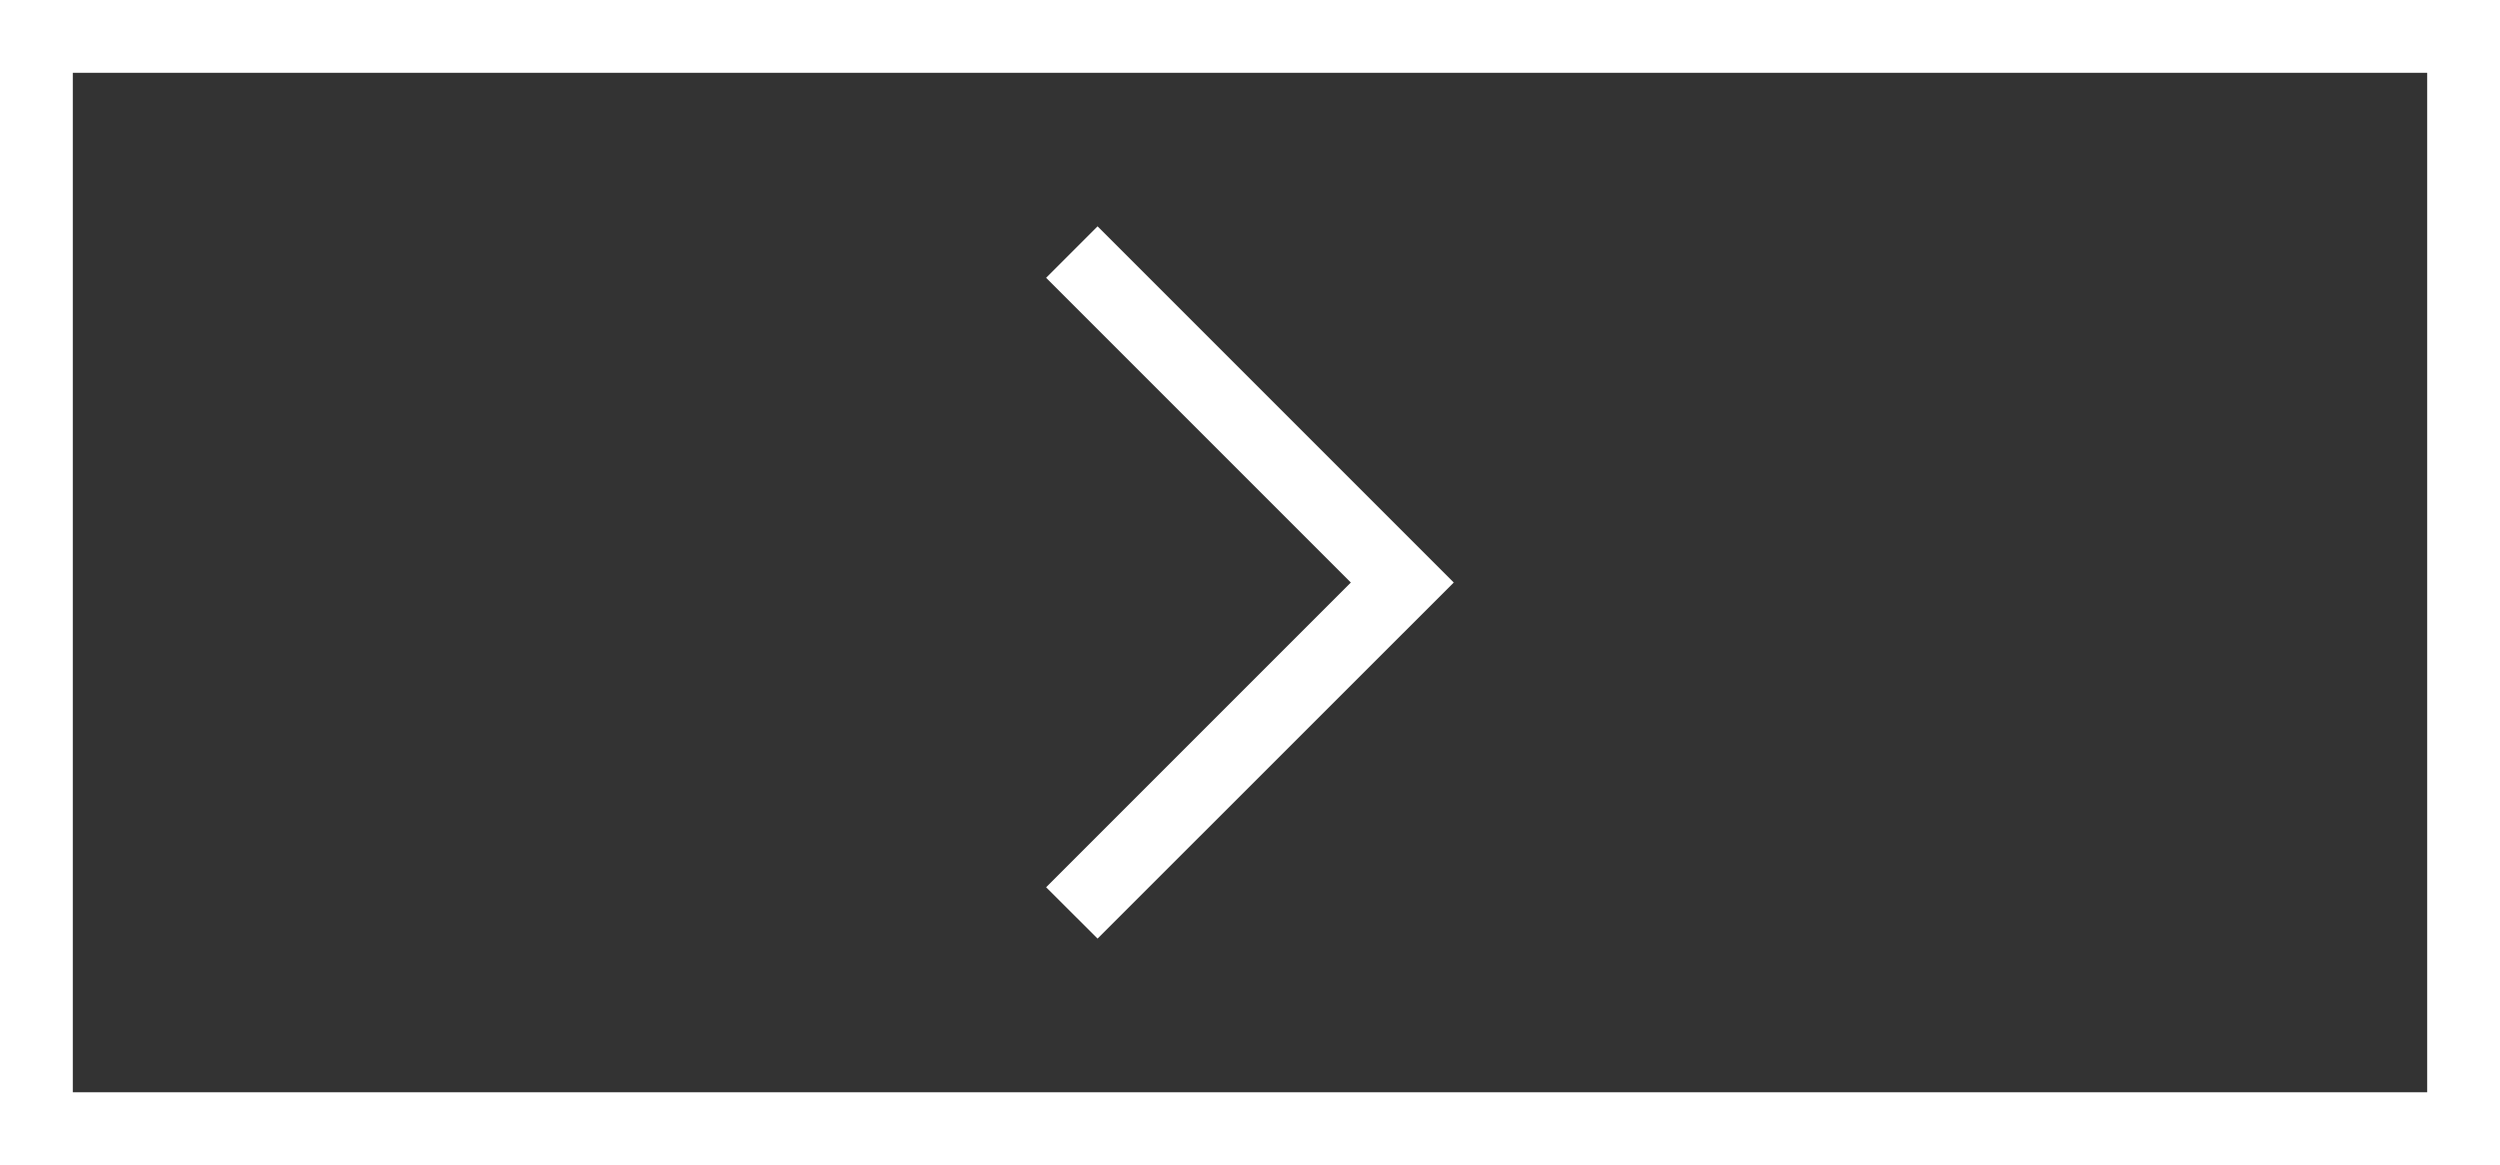 <?xml version="1.0" encoding="utf-8"?>
<!-- Generator: Adobe Illustrator 12.0.0, SVG Export Plug-In . SVG Version: 6.00 Build 51448)  -->
<!DOCTYPE svg PUBLIC "-//W3C//DTD SVG 1.1//EN" "http://www.w3.org/Graphics/SVG/1.1/DTD/svg11.dtd">
<svg  version="1.1" id="Layer_1" xmlns="http://www.w3.org/2000/svg" xmlns:xlink="http://www.w3.org/1999/xlink" width="20.6" height="9.6" viewBox="0 0 20.6 9.6"
	 overflow="visible" enable-background="new 0 0 20.6 9.6" xml:space="preserve">
<rect x="0" y="0" width="20.6" height="9.6" fill="#333333" stroke="none"/>
<g>
	<path fill="#FFFFFF" d="M11.979,4.8L9.044,7.734L8.62,7.311c0,0,2.149-2.15,2.511-2.511C10.77,4.439,8.62,2.289,8.62,2.289
		l0.424-0.424L11.979,4.8z"/>
</g>
<g>
	<path fill="#FFFFFF" d="M0,0v9.6h20.6V0H0z M20,0.6c0,0.542,0,7.858,0,8.4C19.427,9,1.173,9,0.6,9c0-0.542,0-7.859,0-8.4
		C1.173,0.6,19.427,0.6,20,0.6z"/>
</g>
</svg>
